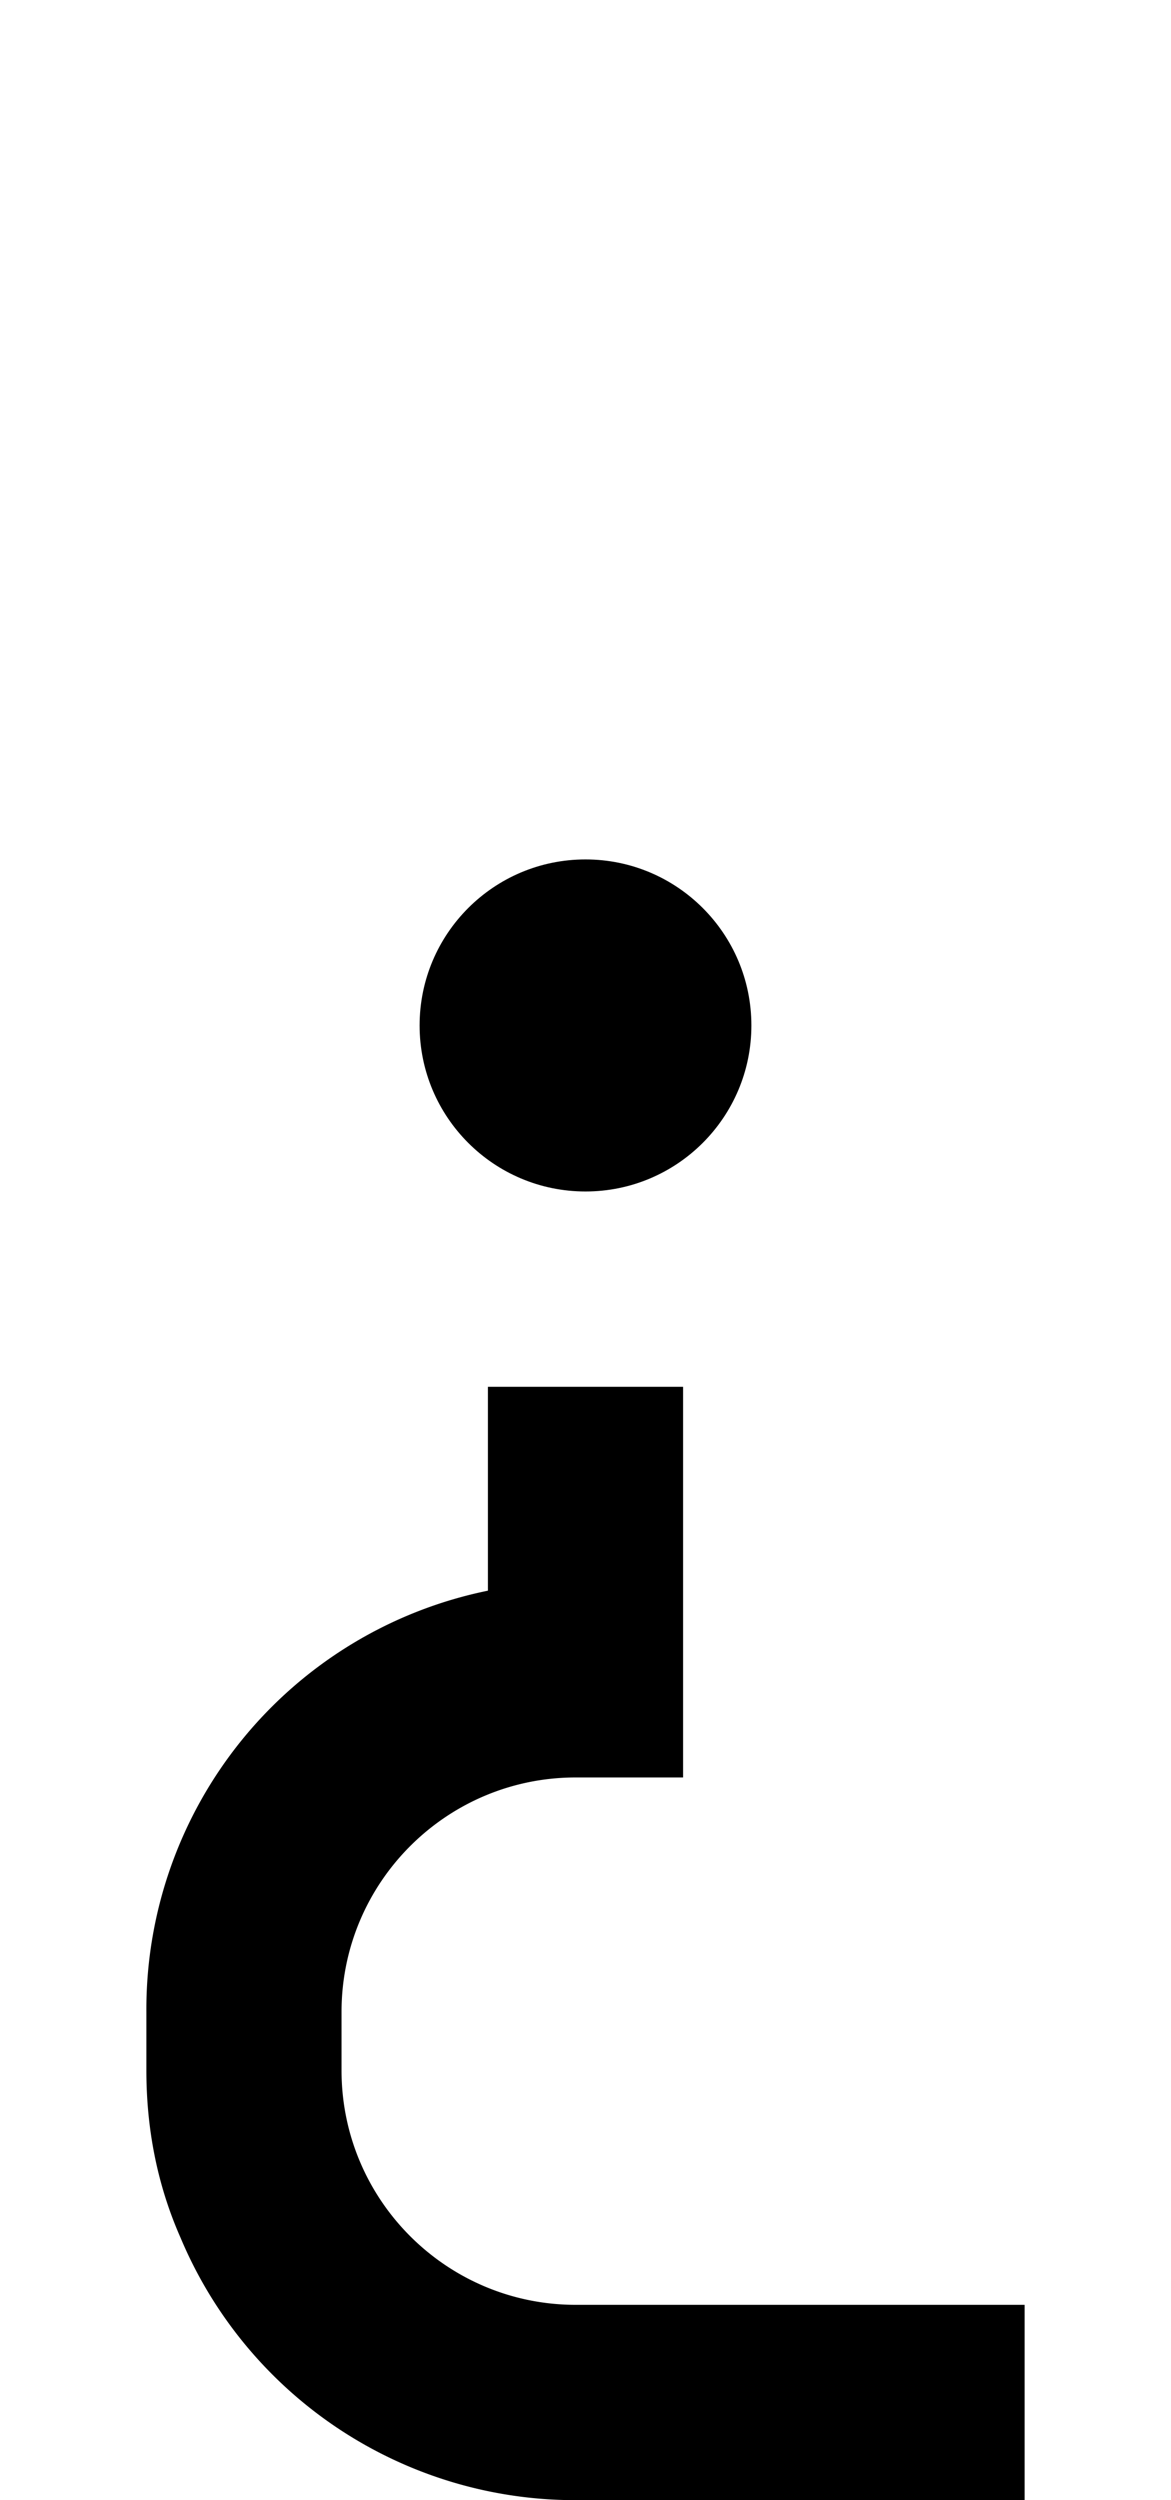 <svg xmlns="http://www.w3.org/2000/svg" viewBox="0 0 960 2048"><circle cx="480" cy="840" r="136"/><path d="M148 1833a351 351 0 0 0 324 215h368v-160H472c-106 0-192-86-192-192v-48c0-106 86-192 192-192h88v-320H400v167a350 350 0 0 0-280 345v48c0 48 9 94 28 137Z"/></svg>